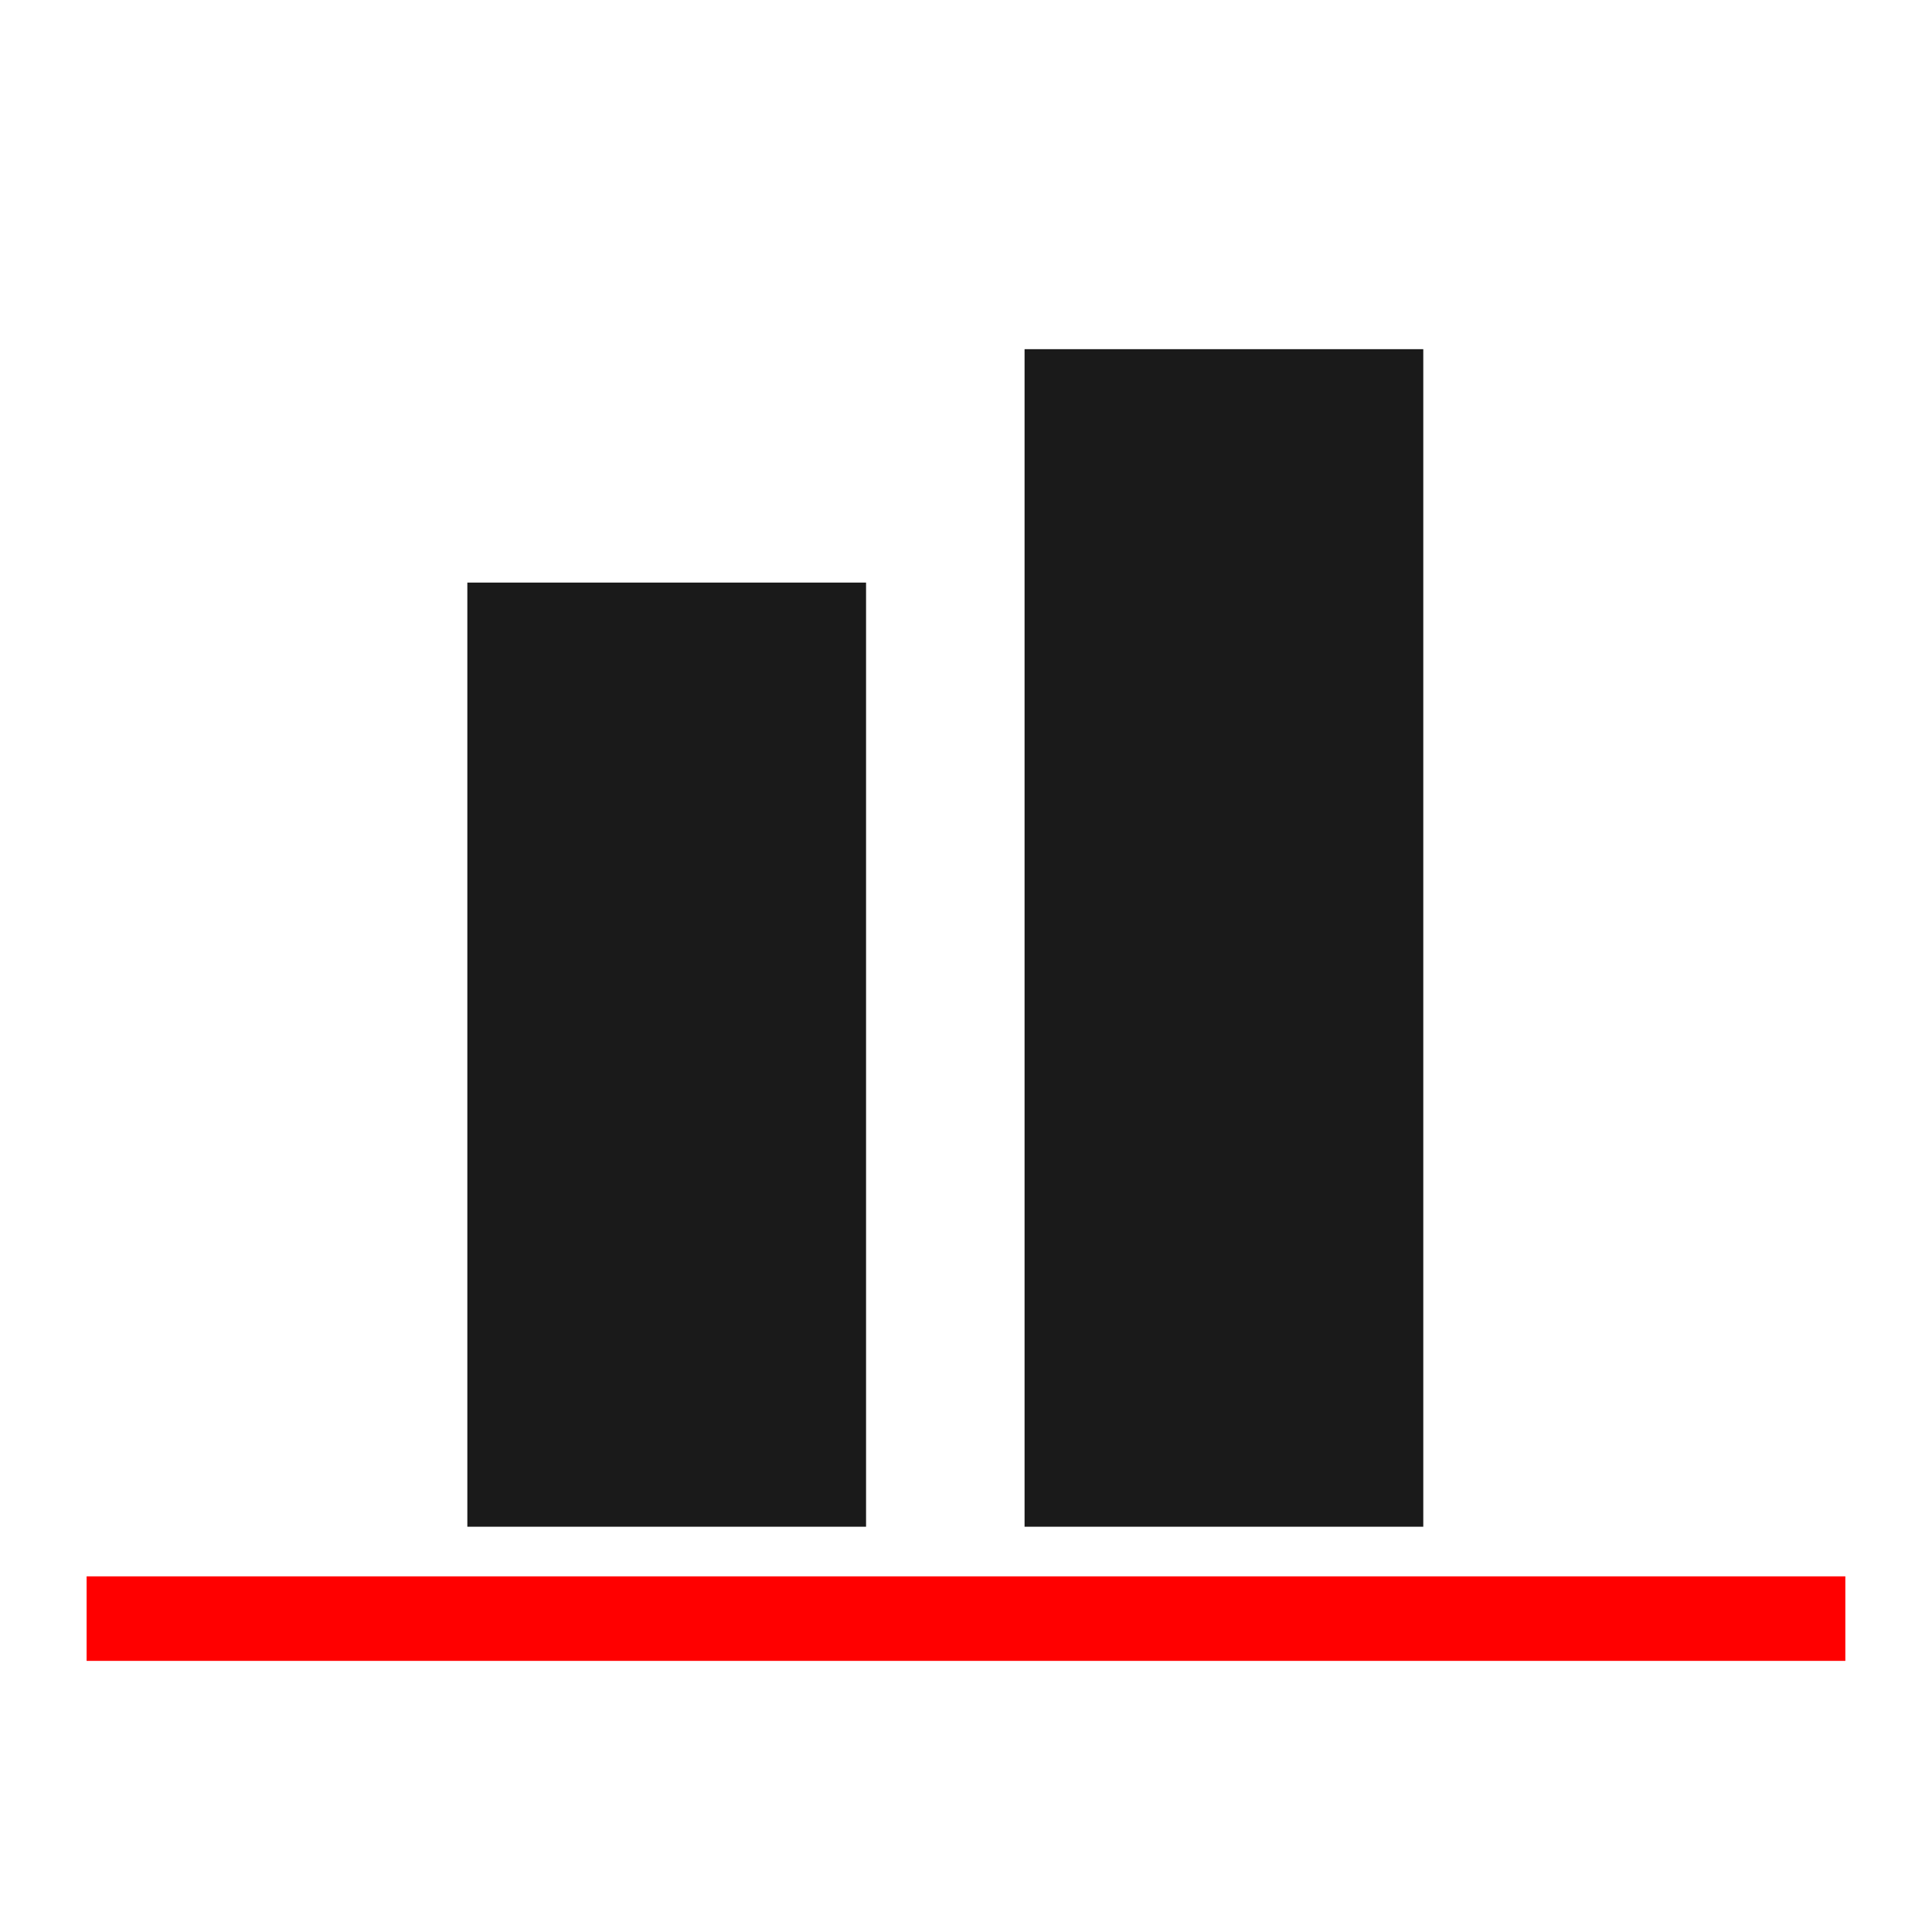 <?xml version="1.0" encoding="UTF-8" standalone="no"?>
<!-- Created with Inkscape (http://www.inkscape.org/) -->

<svg
   xmlns:dc="http://purl.org/dc/elements/1.1/"
   xmlns:cc="http://creativecommons.org/ns#"
   xmlns:rdf="http://www.w3.org/1999/02/22-rdf-syntax-ns#"
   xmlns:svg="http://www.w3.org/2000/svg"
   xmlns="http://www.w3.org/2000/svg"
   xmlns:sodipodi="http://sodipodi.sourceforge.net/DTD/sodipodi-0.dtd"
   xmlns:inkscape="http://www.inkscape.org/namespaces/inkscape"
   width="48"
   height="48"
   id="svg3813"
   version="1.1"
   inkscape:version="0.48+devel r12010"
   sodipodi:docname="align-vertical-bottom.svg">
  <defs
     id="defs3815" />
  <sodipodi:namedview
     id="base"
     pagecolor="#ffffff"
     bordercolor="#666666"
     borderopacity="1.0"
     inkscape:pageopacity="0.0"
     inkscape:pageshadow="2"
     inkscape:zoom="2.0727068"
     inkscape:cx="-79.947237"
     inkscape:cy="110.10101"
     inkscape:document-units="px"
     inkscape:current-layer="layer1"
     showgrid="false"
     fit-margin-top="0"
     fit-margin-left="0"
     fit-margin-right="0"
     fit-margin-bottom="0"
     inkscape:window-width="1366"
     inkscape:window-height="718"
     inkscape:window-x="0"
     inkscape:window-y="28"
     inkscape:window-maximized="1" />
  <g
     inkscape:label="Capa 1"
     inkscape:groupmode="layer"
     id="layer1"
     transform="translate(-347.429,-685.505)">
    <g
       transform="matrix(0,1,-1,0,752.362,406.648)"
       id="layer1-7"
       inkscape:label="Capa 1">
      <rect
         style="fill:#1a1a1a;fill-opacity:1;stroke:none"
         id="rect826"
         width="9.906"
         height="23.457"
         x="383.416"
         y="-316.788"
         ry="0"
         transform="matrix(0,1,-1,0,0,0)" />
      <rect
         transform="matrix(0,1,-1,0,0,0)"
         ry="0"
         y="-316.788"
         x="369.572"
         height="29.256"
         width="9.906"
         id="rect4052-4"
         style="fill:#1a1a1a;fill-opacity:1;stroke:none" />
      <rect
         y="356.934"
         x="278.857"
         height="48"
         width="48"
         id="rect2987-2"
         style="fill:none;stroke:none" />
      <rect
         transform="matrix(0,-1,-1,0,0,0)"
         ry="0"
         y="-320.121"
         x="-402.781"
         height="2.1"
         width="43.695"
         id="rect4039-7"
         style="fill:#ff0000;fill-opacity:1;stroke:none" />
    </g>
  </g>
</svg>
